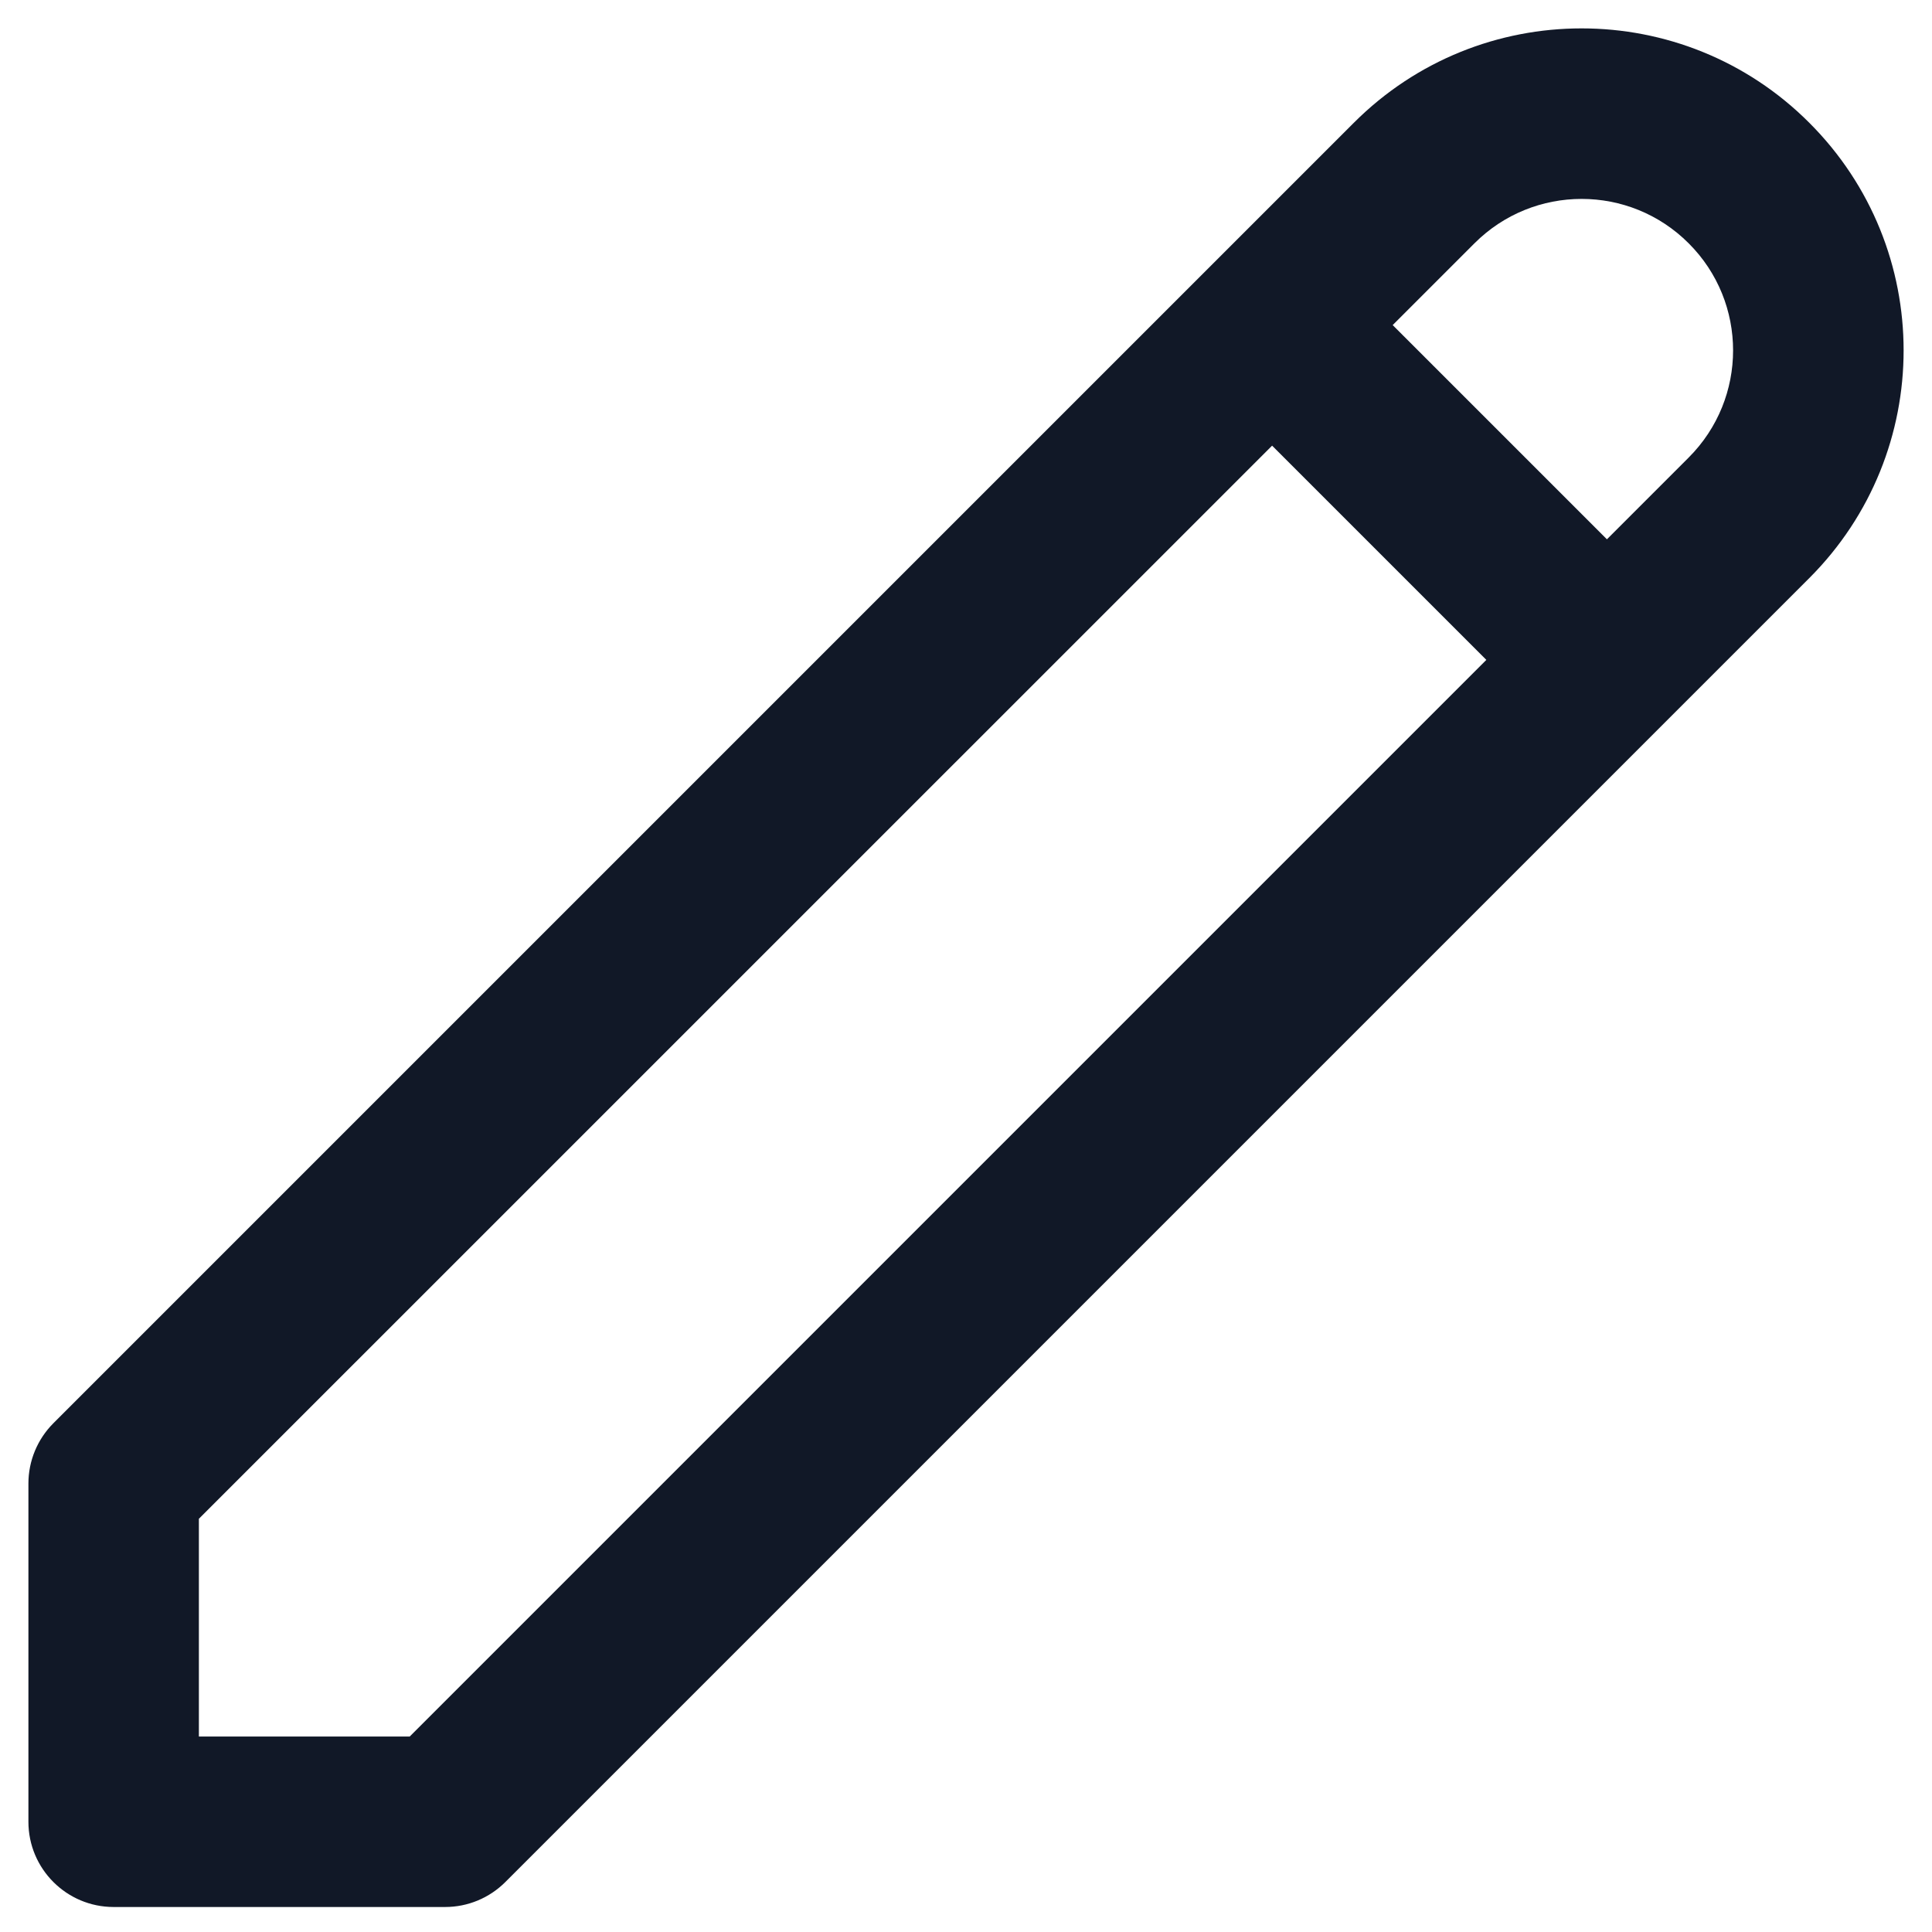 <svg width="17" height="17" viewBox="0 0 17 17" fill="none" xmlns="http://www.w3.org/2000/svg">
<path d="M15.39 1.61L15.92 1.08L15.92 1.08L15.39 1.61ZM3.917 16.03V16.78C4.116 16.78 4.306 16.701 4.447 16.56L3.917 16.03ZM1 16.03H0.25C0.25 16.444 0.586 16.78 1 16.78L1 16.03ZM1 13.054L0.47 12.523C0.329 12.664 0.25 12.855 0.25 13.054H1ZM12.444 1.61L12.974 2.141C13.495 1.62 14.339 1.62 14.859 2.141L15.39 1.61L15.92 1.08C14.814 -0.027 13.02 -0.027 11.913 1.08L12.444 1.61ZM15.39 1.61L14.859 2.141C15.38 2.661 15.38 3.505 14.859 4.026L15.39 4.556L15.92 5.087C17.027 3.98 17.027 2.186 15.92 1.08L15.39 1.61ZM15.39 4.556L14.859 4.026L3.386 15.499L3.917 16.03L4.447 16.56L15.92 5.087L15.39 4.556ZM3.917 16.03V15.28H1V16.03V16.78H3.917V16.03ZM12.444 1.61L11.913 1.08L0.47 12.523L1 13.054L1.53 13.584L12.974 2.141L12.444 1.61ZM1 13.054H0.25V16.03H1H1.75V13.054H1ZM11.194 2.86L10.663 3.391L13.609 6.337L14.14 5.806L14.67 5.276L11.724 2.33L11.194 2.86Z" fill="#111827"/>
</svg>
